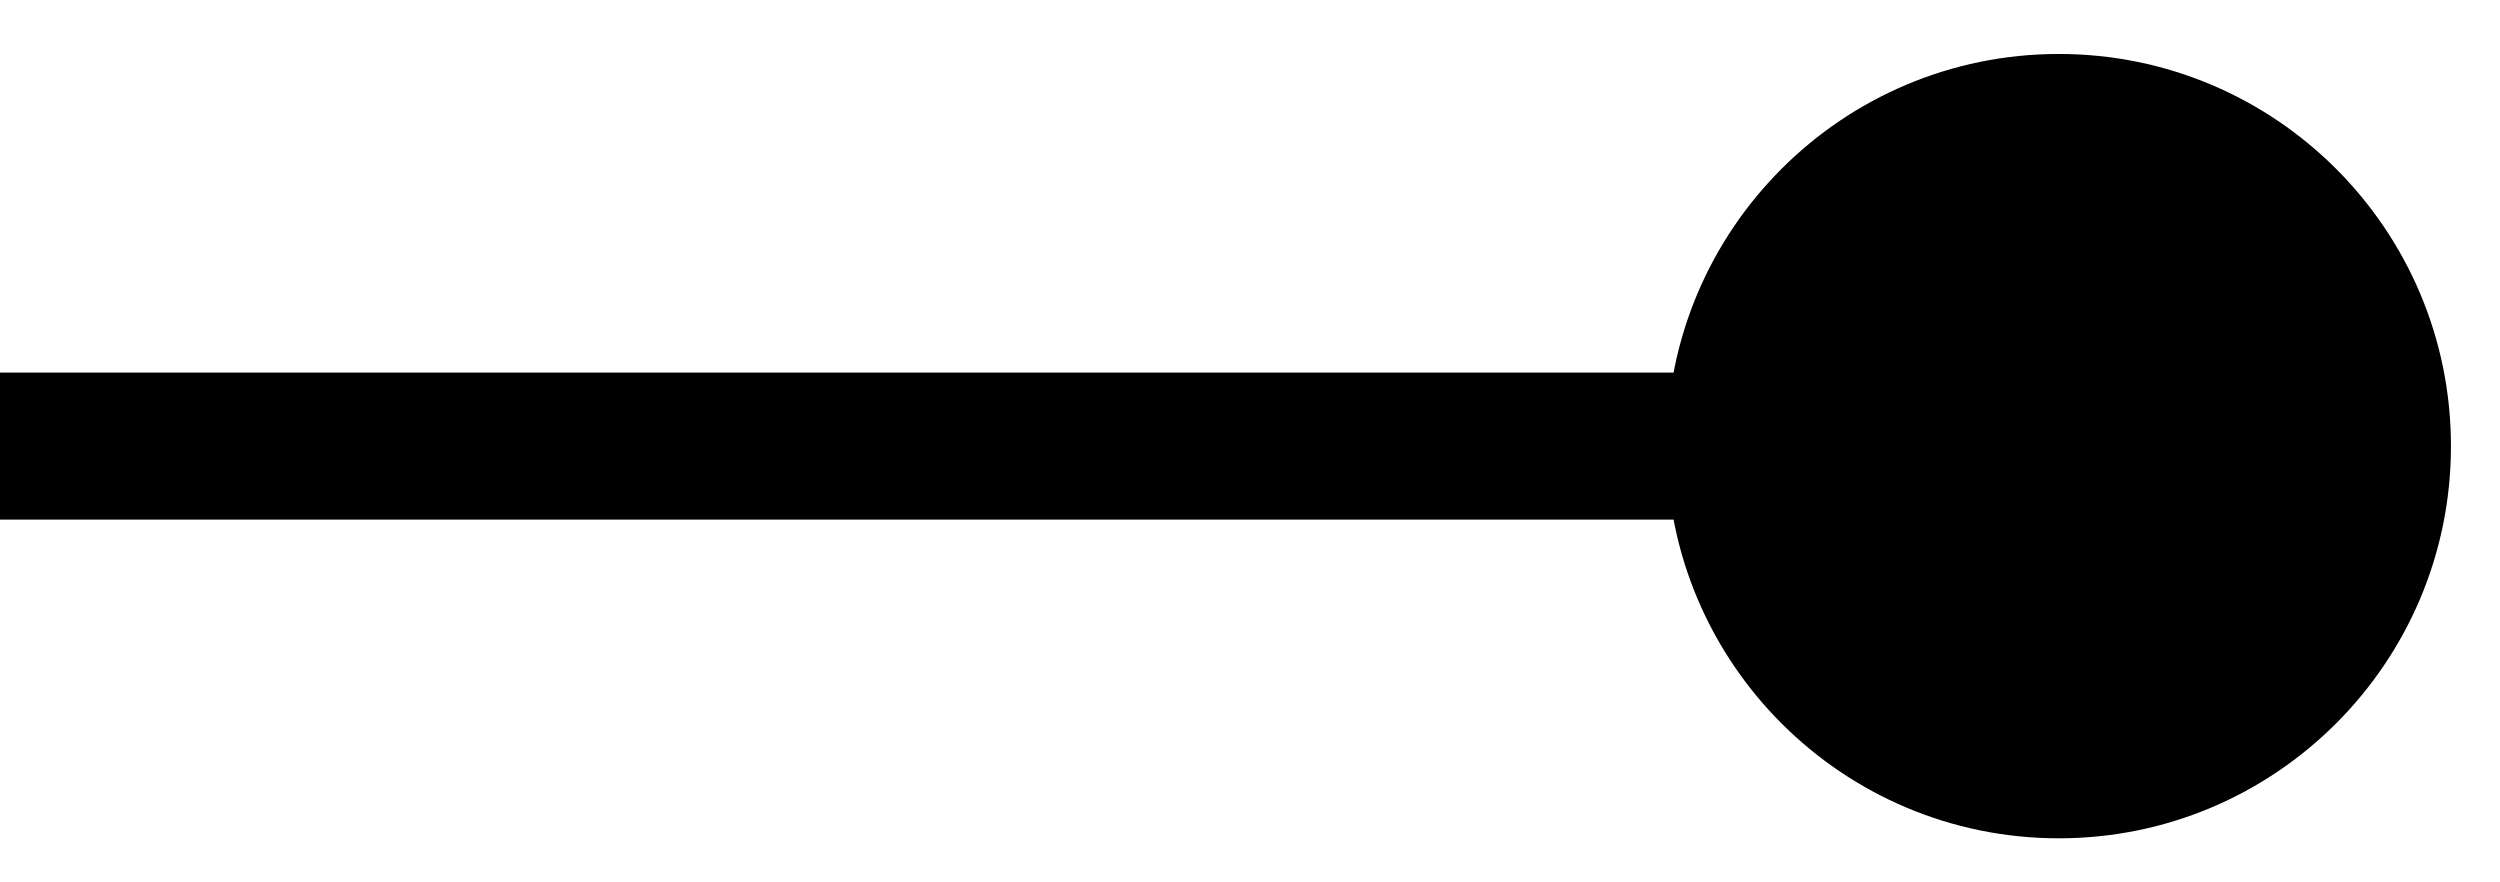 <svg width="34" height="12" viewBox="0 0 34 12" fill="none" xmlns="http://www.w3.org/2000/svg">
<path id="Arrow 18" d="M33.333 6.067C33.333 3.122 30.945 0.734 28 0.734C25.055 0.734 22.667 3.122 22.667 6.067C22.667 9.013 25.055 11.401 28 11.401C30.945 11.401 33.333 9.013 33.333 6.067ZM28 5.067L8.74245e-08 5.067L-8.74245e-08 7.067L28 7.067L28 5.067Z" fill="black"/>
</svg>
